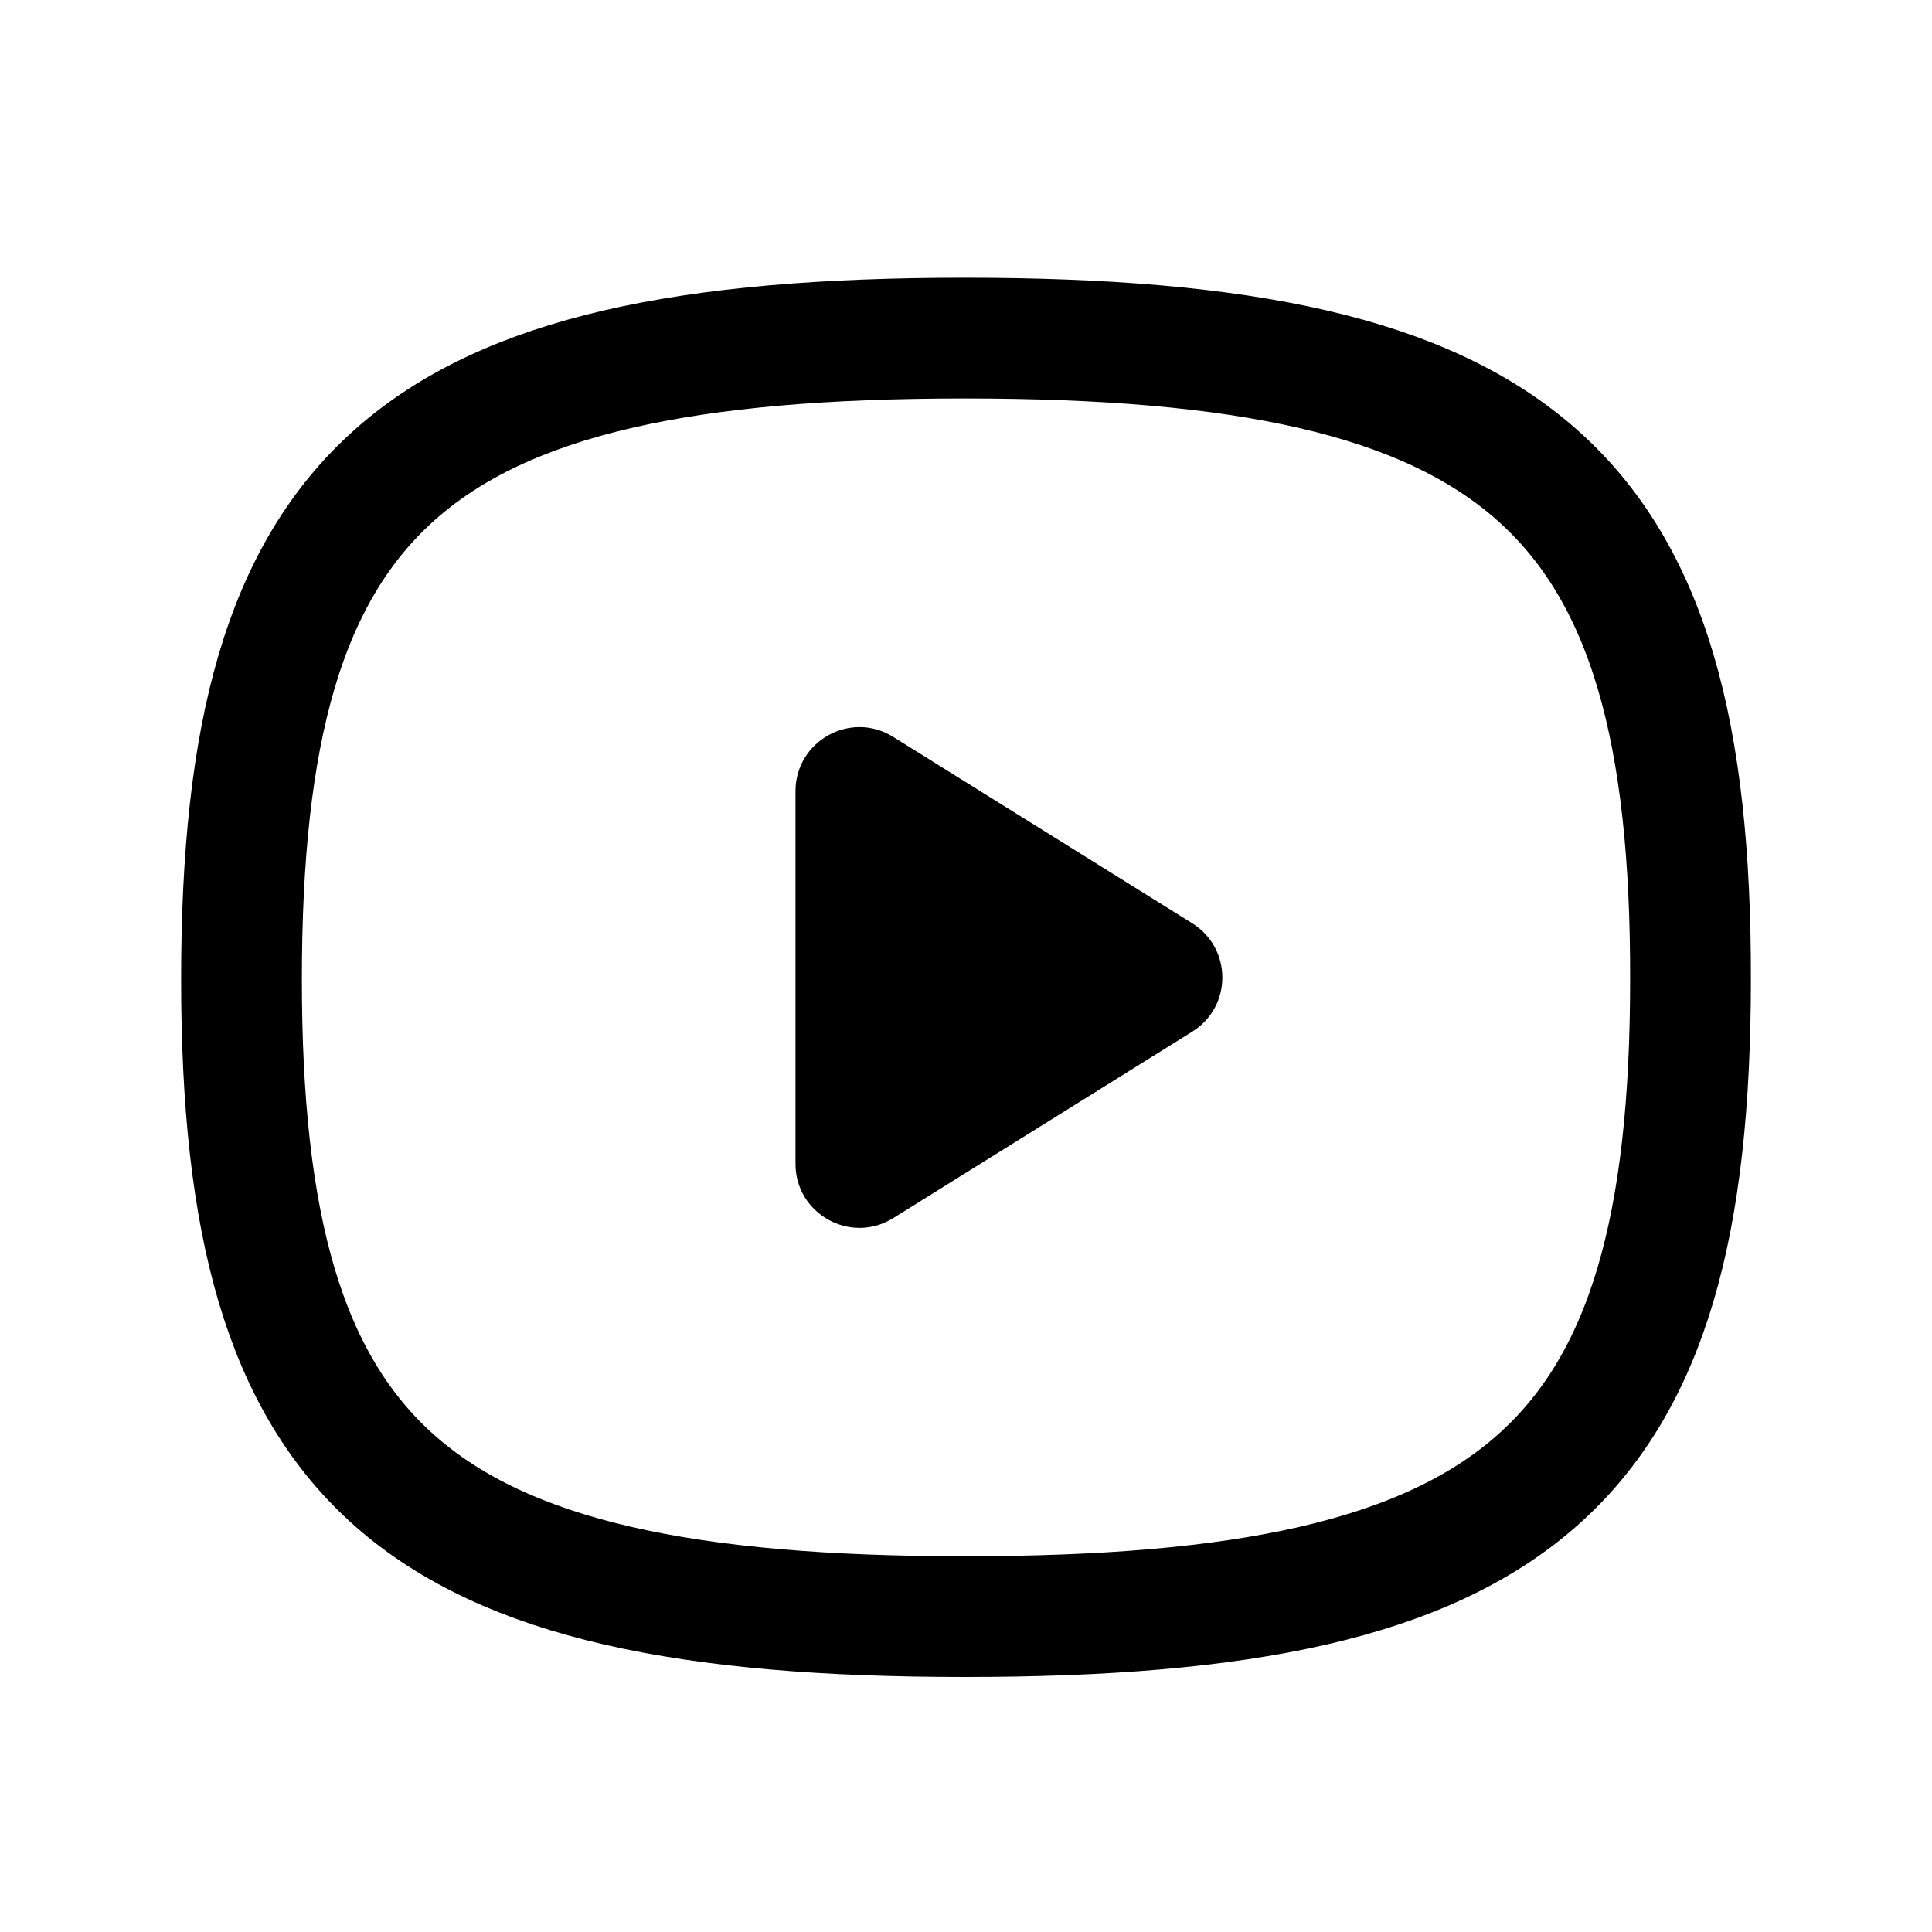 <svg stroke-width= "1.5px" width="24" height="24" viewBox="0 0 24 24" fill="none" xmlns="http://www.w3.org/2000/svg">
<path fill-rule="evenodd" clip-rule="evenodd" d="M14.81 11.469C15.309 11.78 15.309 12.506 14.81 12.816L11.096 15.132C10.567 15.461 9.882 15.081 9.882 14.458V9.828C9.882 9.204 10.567 8.824 11.096 9.154L14.81 11.469Z" fill="black"/>
<path fill-rule="evenodd" clip-rule="evenodd" d="M3 12.166C3 18.236 5.103 20.082 11.983 20.082C18.896 20.082 21 18.236 21 12.166C21.012 6.066 18.896 4.2 11.983 4.2C5.092 4.2 3 6.066 3 12.166Z" stroke="black"/>
</svg>
